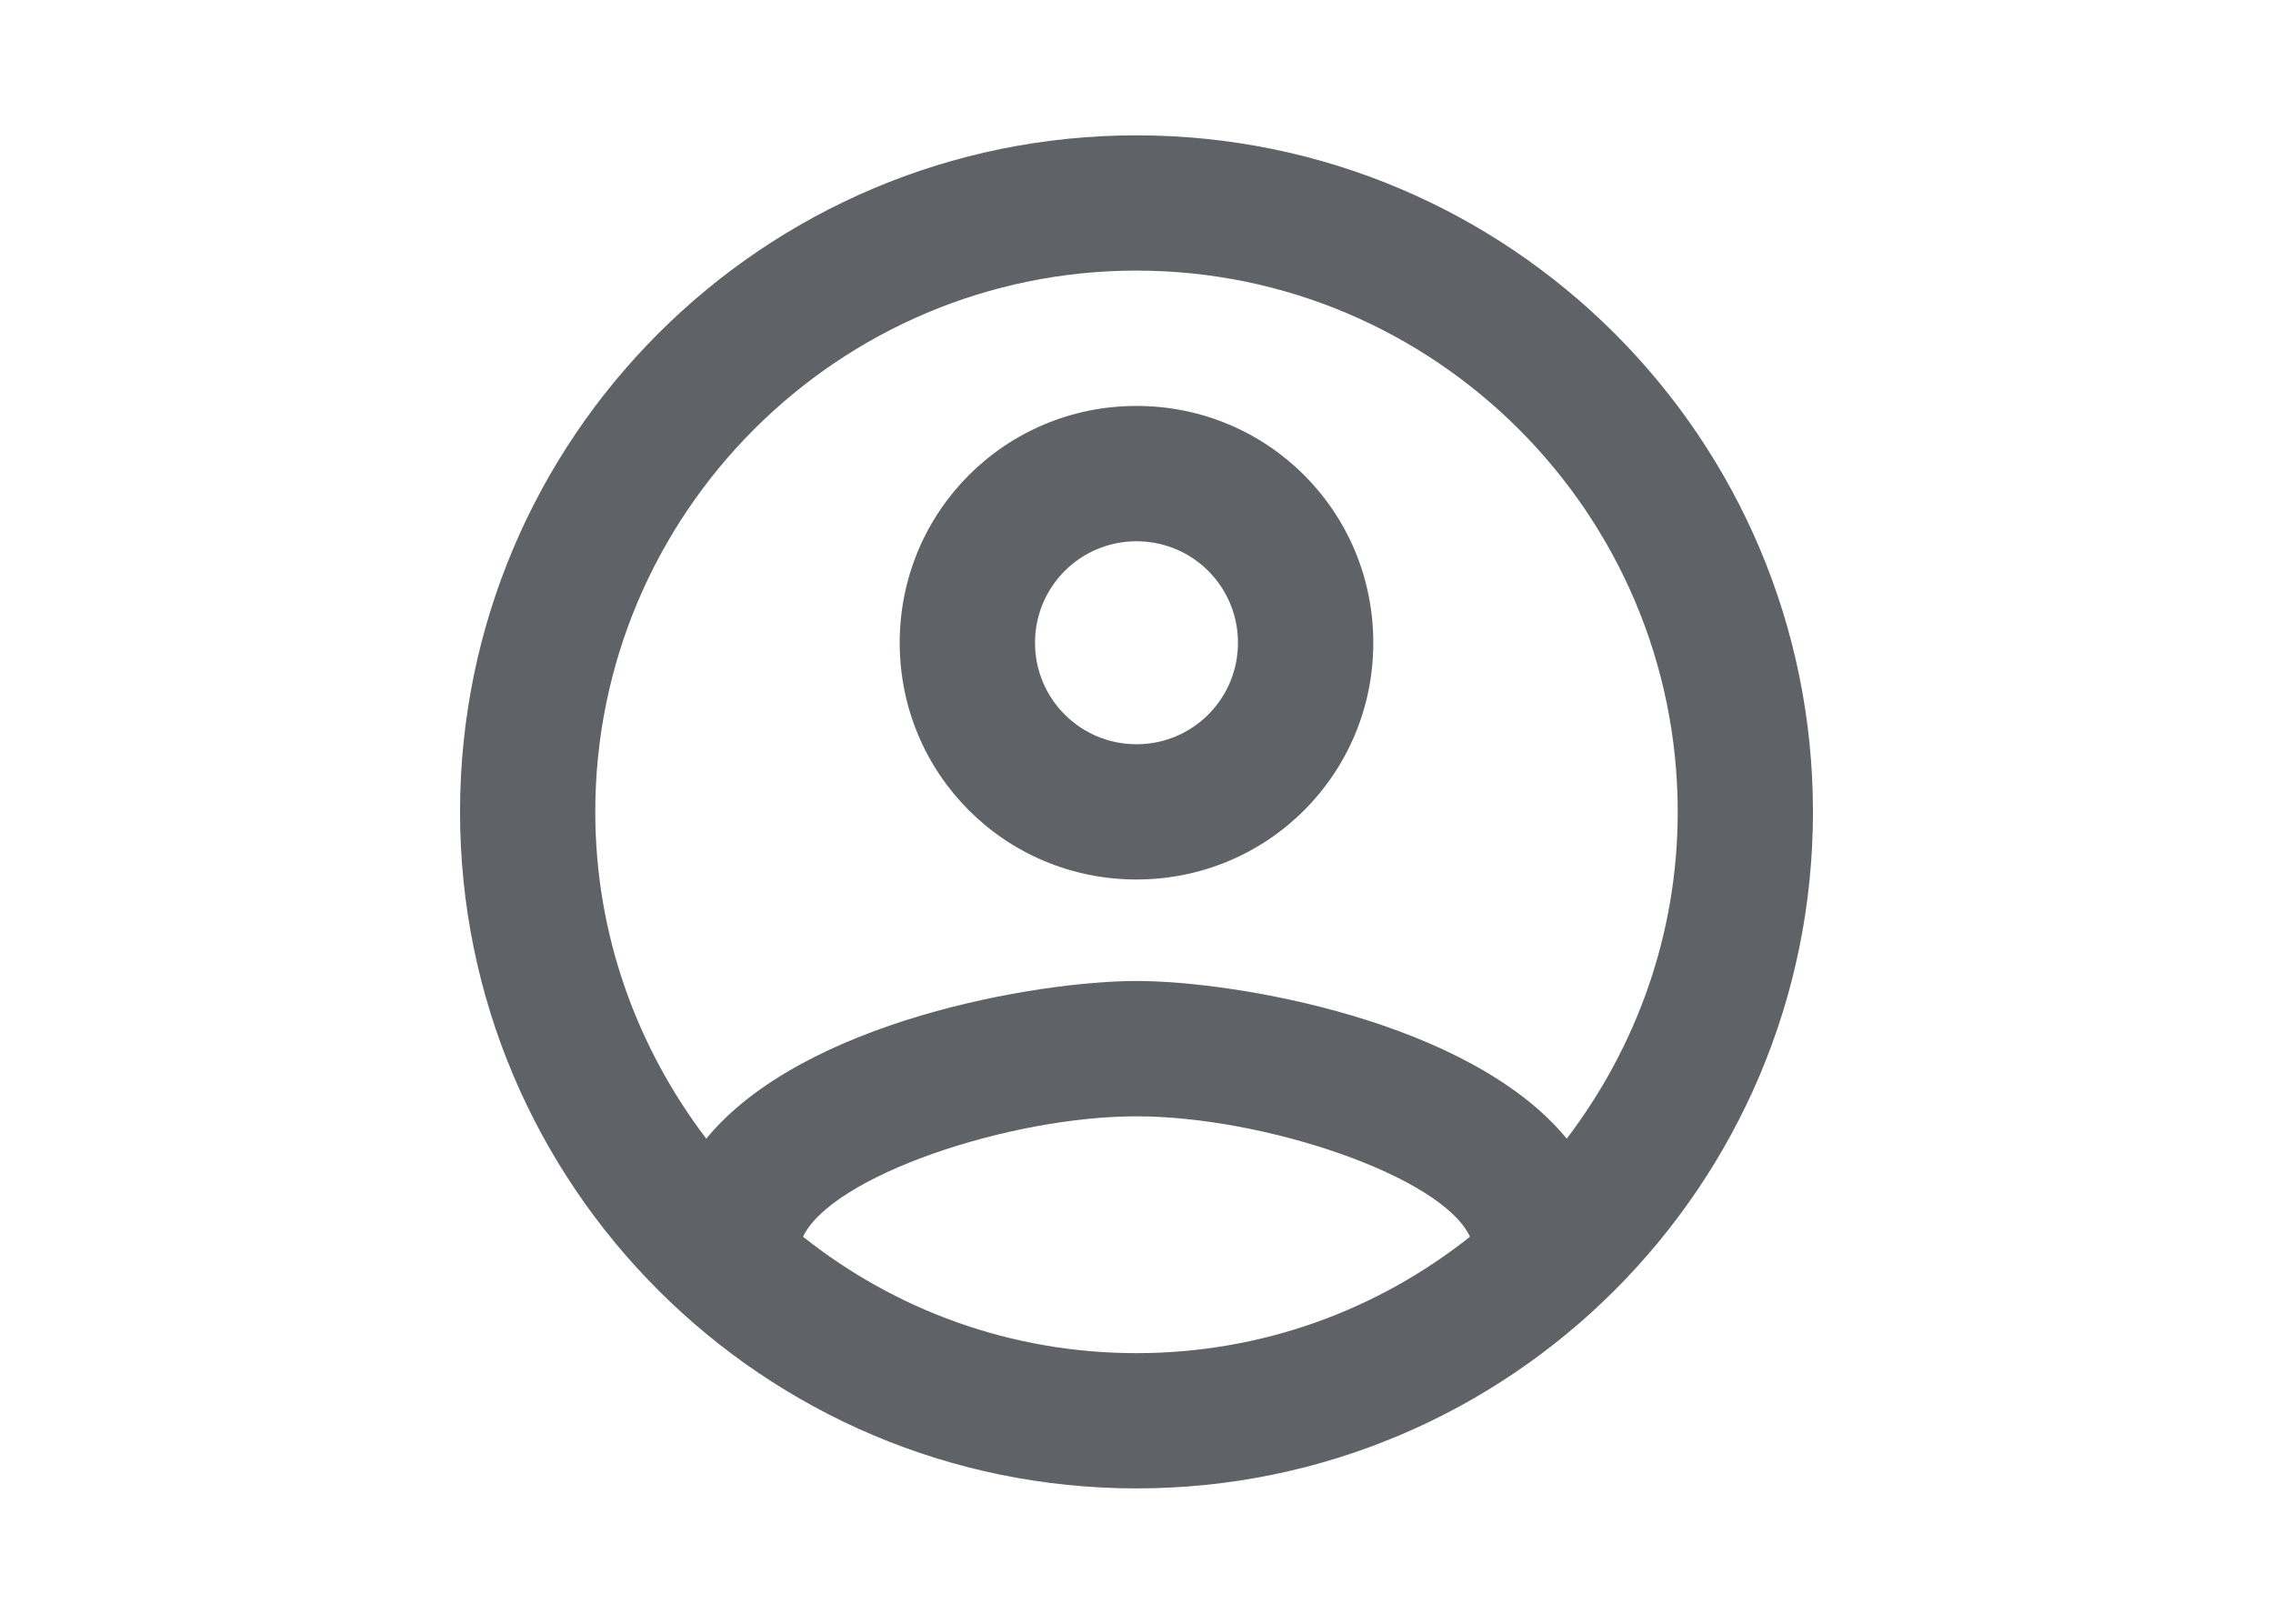 <svg width="28" height="20" viewBox="0 0 28 20" fill="none" xmlns="http://www.w3.org/2000/svg">
<path d="M14 1.667C9.4 1.667 5.667 5.4 5.667 10C5.667 14.6 9.4 18.333 14 18.333C18.6 18.333 22.333 14.6 22.333 10C22.333 5.4 18.6 1.667 14 1.667ZM9.892 15.233C10.25 14.483 12.433 13.75 14 13.75C15.567 13.75 17.758 14.483 18.108 15.233C16.975 16.133 15.55 16.667 14 16.667C12.45 16.667 11.025 16.133 9.892 15.233ZM19.3 14.025C18.108 12.575 15.217 12.083 14 12.083C12.783 12.083 9.892 12.575 8.7 14.025C7.85 12.908 7.333 11.517 7.333 10C7.333 6.325 10.325 3.333 14 3.333C17.675 3.333 20.667 6.325 20.667 10C20.667 11.517 20.15 12.908 19.3 14.025Z" fill="#5F6368"/>
<path d="M14 5C12.383 5 11.083 6.3 11.083 7.917C11.083 9.533 12.383 10.833 14 10.833C15.617 10.833 16.917 9.533 16.917 7.917C16.917 6.3 15.617 5 14 5ZM14 9.167C13.308 9.167 12.75 8.608 12.75 7.917C12.75 7.225 13.308 6.667 14 6.667C14.692 6.667 15.25 7.225 15.25 7.917C15.25 8.608 14.692 9.167 14 9.167Z" fill="#5F6368"/>
</svg>
